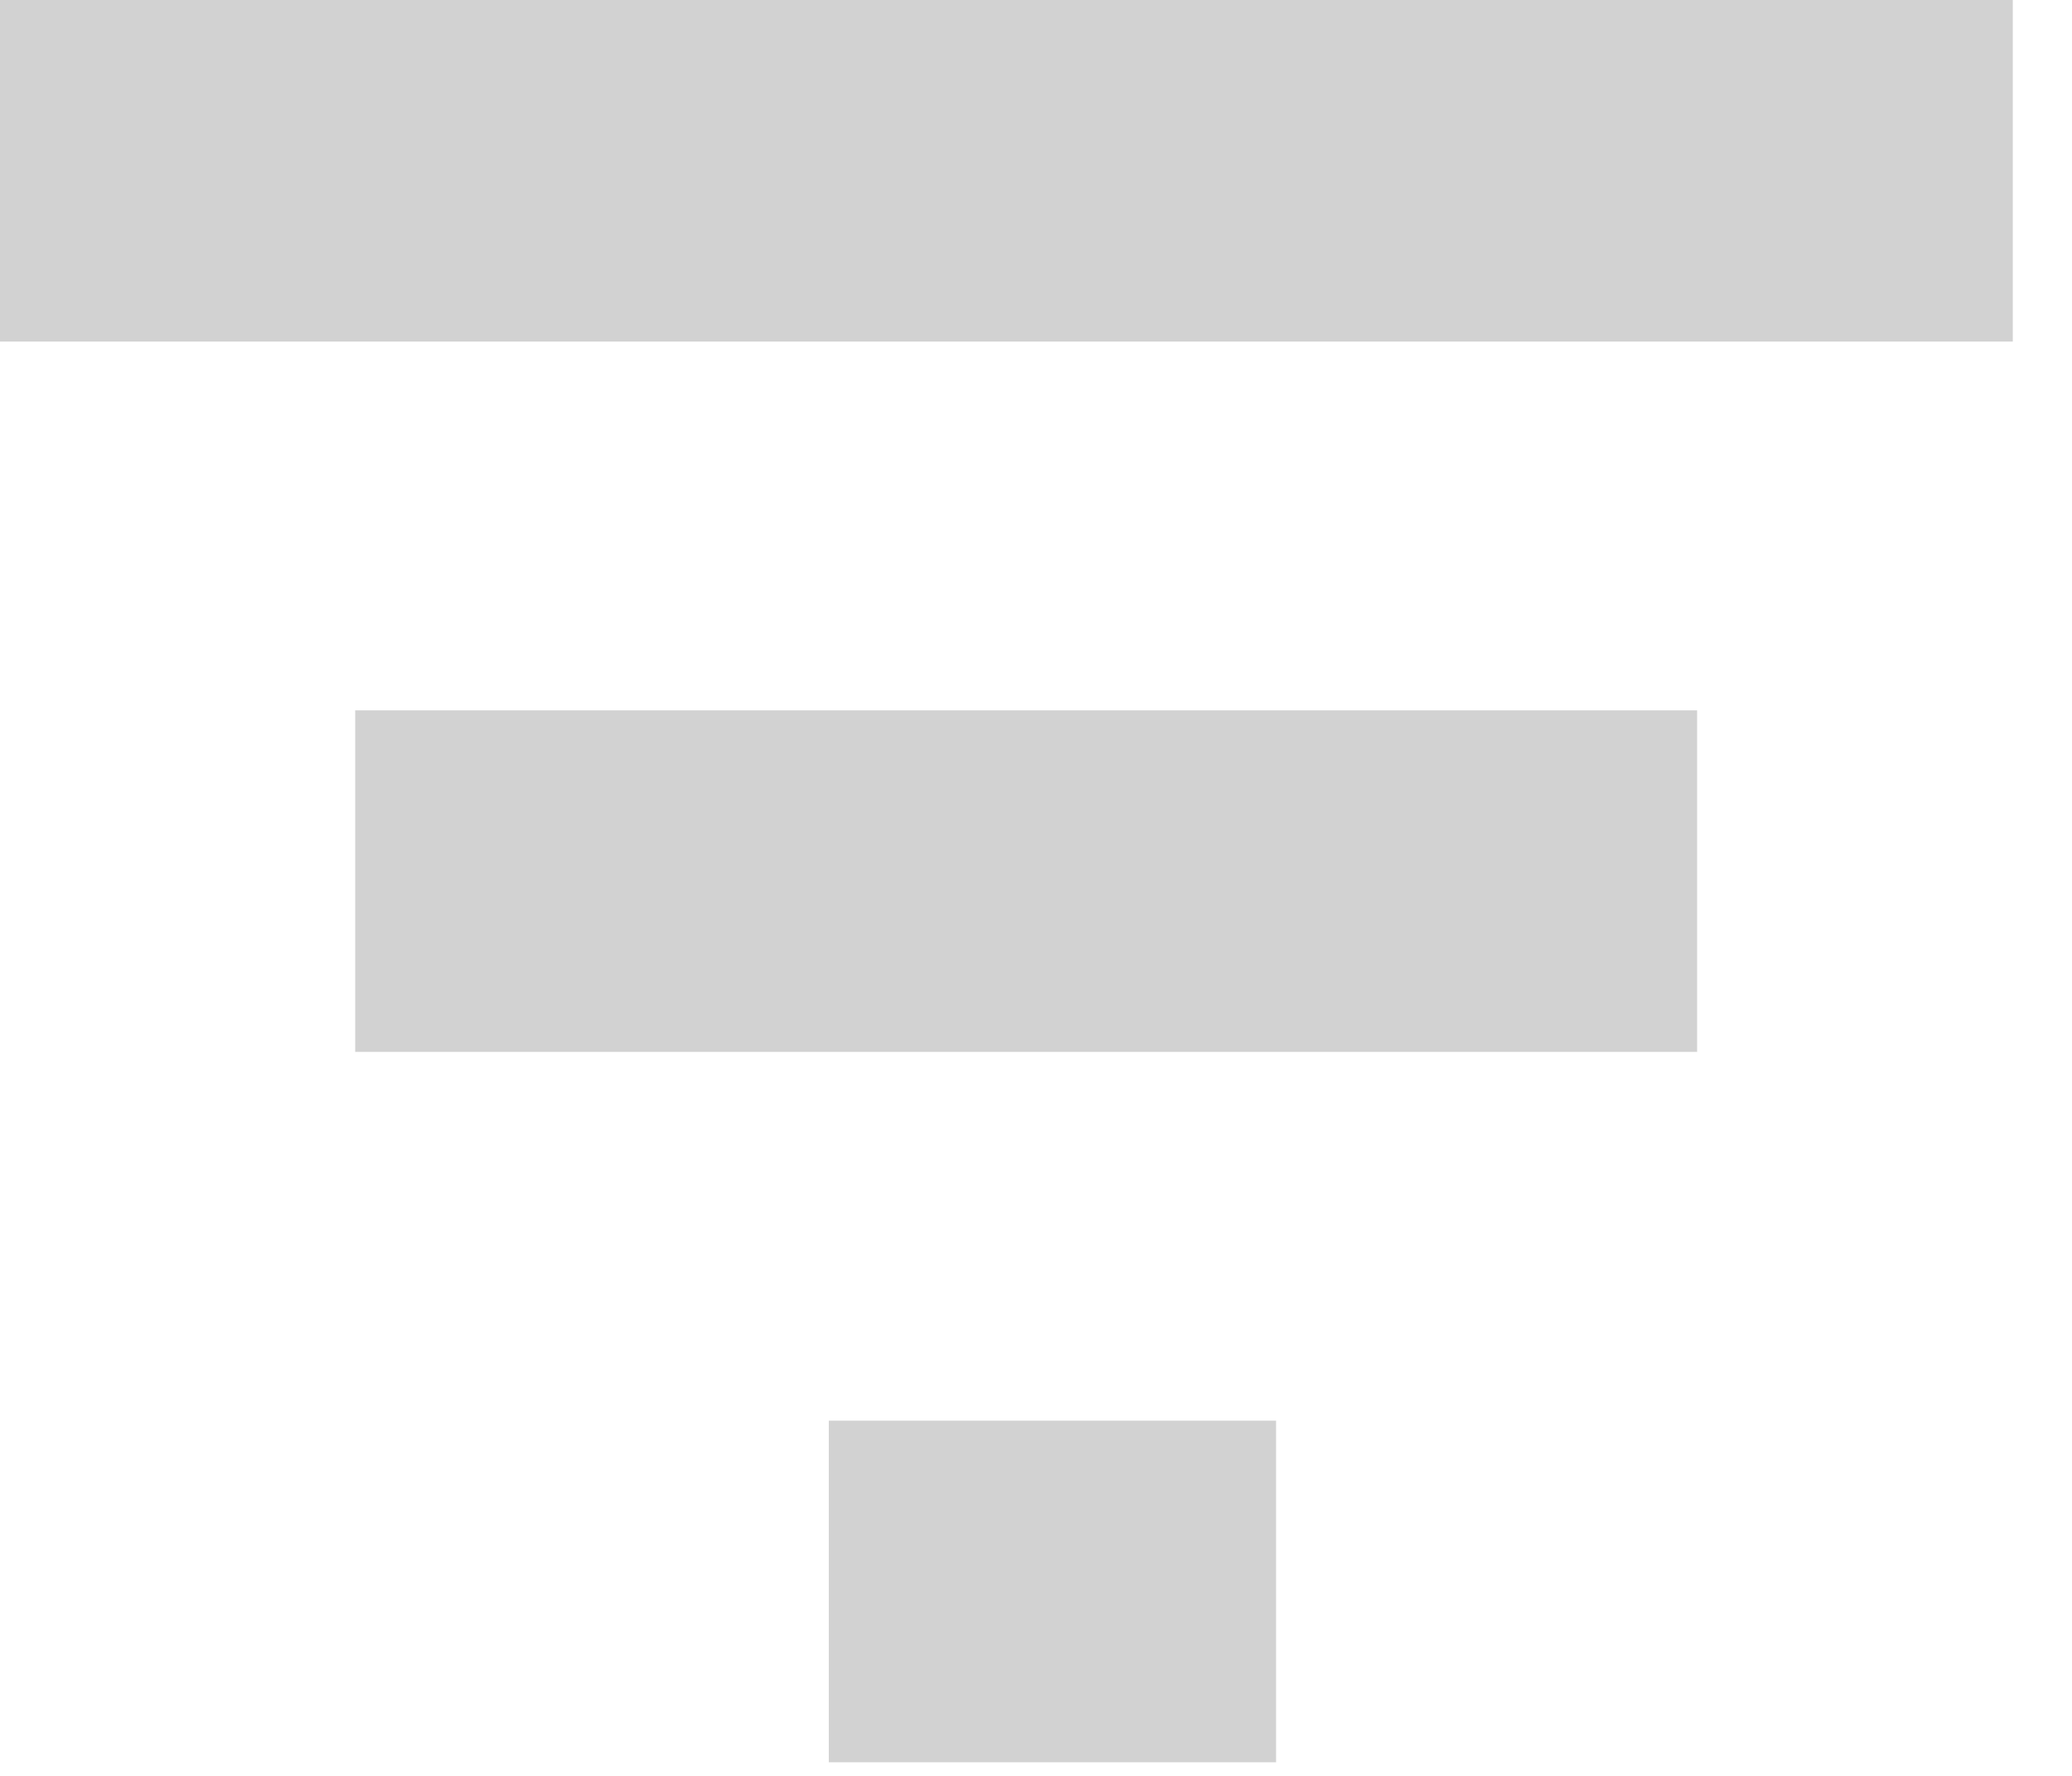 <?xml version="1.0" encoding="UTF-8"?>
<svg width="14px" height="12px" viewBox="0 0 14 12" version="1.1" xmlns="http://www.w3.org/2000/svg" xmlns:xlink="http://www.w3.org/1999/xlink">
    <!-- Generator: Sketch 43 (38999) - http://www.bohemiancoding.com/sketch -->
    <title>icn_short_list</title>
    <desc>Created with Sketch.</desc>
    <defs></defs>
    <g id="app-all_user_doct" stroke="none" stroke-width="1" fill="none" fill-rule="evenodd" opacity="0.5">
        <g id="icn_short_list" transform="translate(-4, -4)" fill-rule="nonzero" fill="#A5A5A5">
            <path d="M9.6,15.908 L12.622,15.908 L12.622,13.6 L9.6,13.6 L9.6,15.908 Z M4,4 L4,6.308 L17.6,6.308 L17.6,4 L4,4 Z M6.4,11.108 L15.467,11.108 L15.467,8.8 L6.4,8.8 L6.4,11.108 Z" id="Shape"></path>
        </g>
    </g>
</svg>